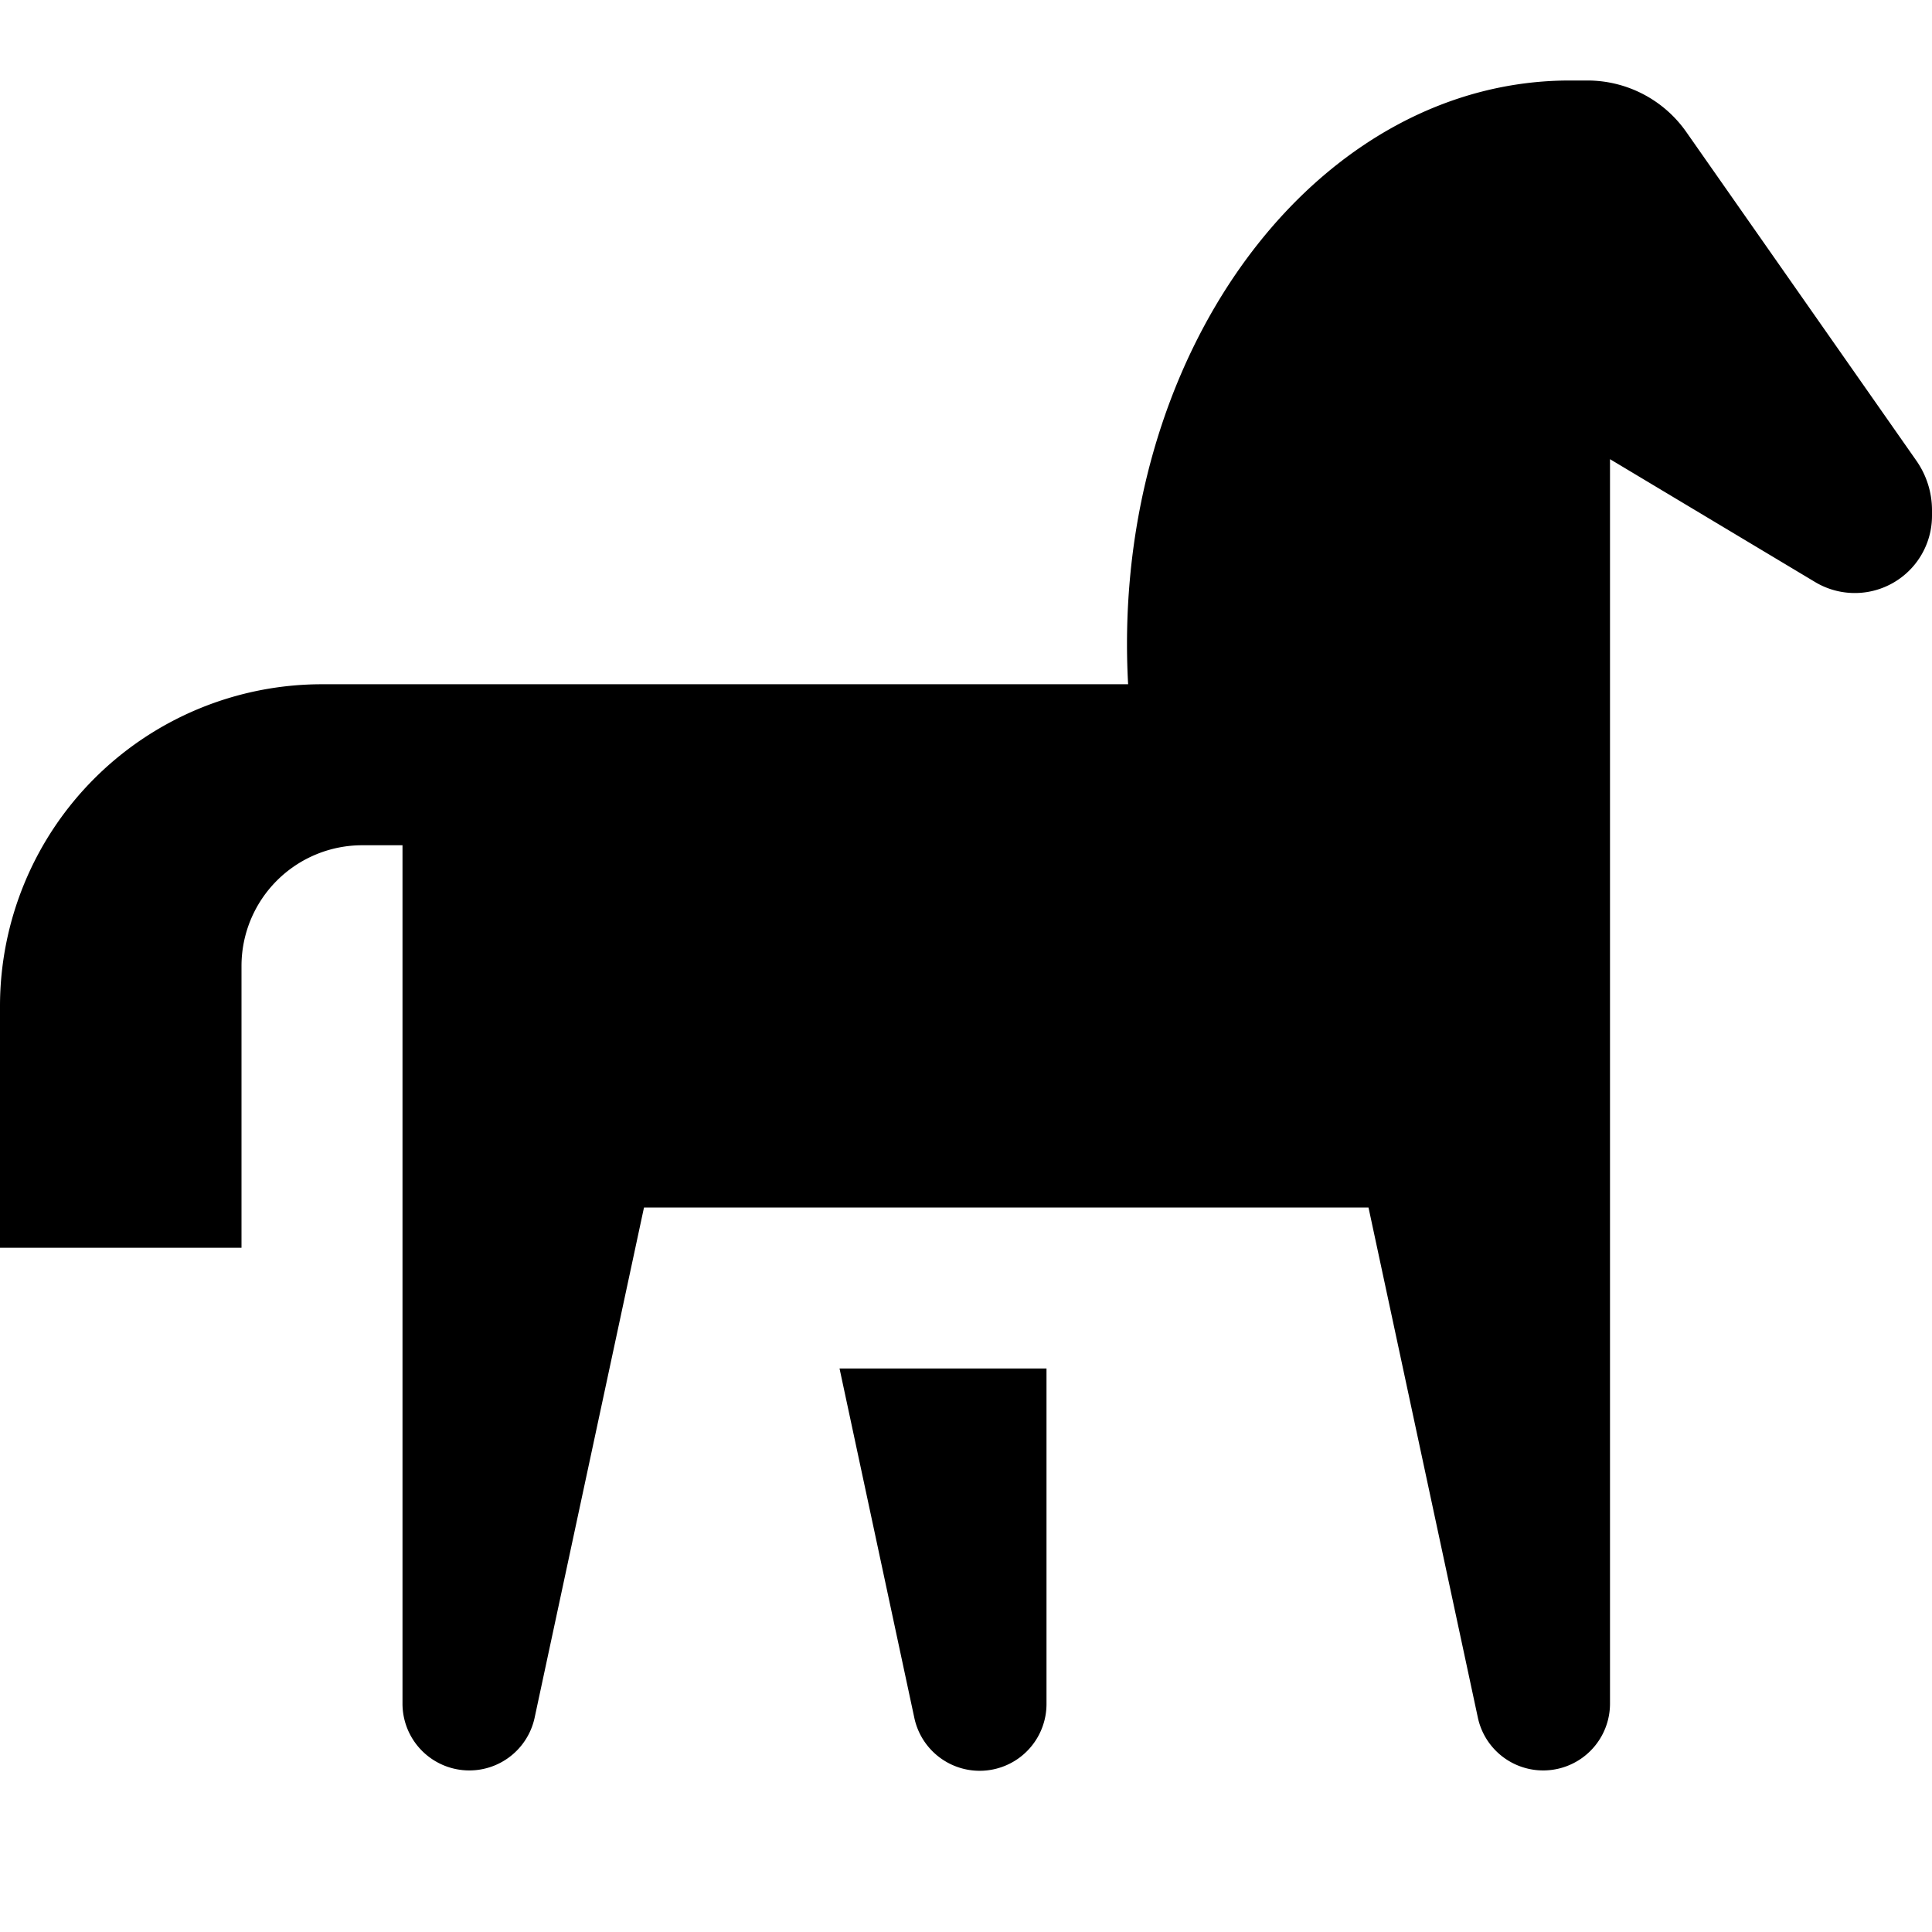 <svg xmlns="http://www.w3.org/2000/svg" width="24" height="24" fill="none"><path fill="currentColor" fill-rule="evenodd" d="M19.719 1H19.5C16.462 1 14 4.134 14 8q0 .252.014.5H4a4 4 0 0 0-4 4v3h3V12a1.5 1.5 0 0 1 1.5-1.5H5v10.67a.83.83 0 0 0 1.64.174L8 15h9l1.36 6.344A.83.83 0 0 0 20 21.17V5.704l2.549 1.527A.959.959 0 0 0 24 6.408v-.07c0-.22-.068-.435-.194-.615L20.948 1.64A1.5 1.5 0 0 0 19.719 1M13 17h-2.571l.93 4.344A.83.83 0 0 0 13 21.17z" clip-rule="evenodd"/></svg>